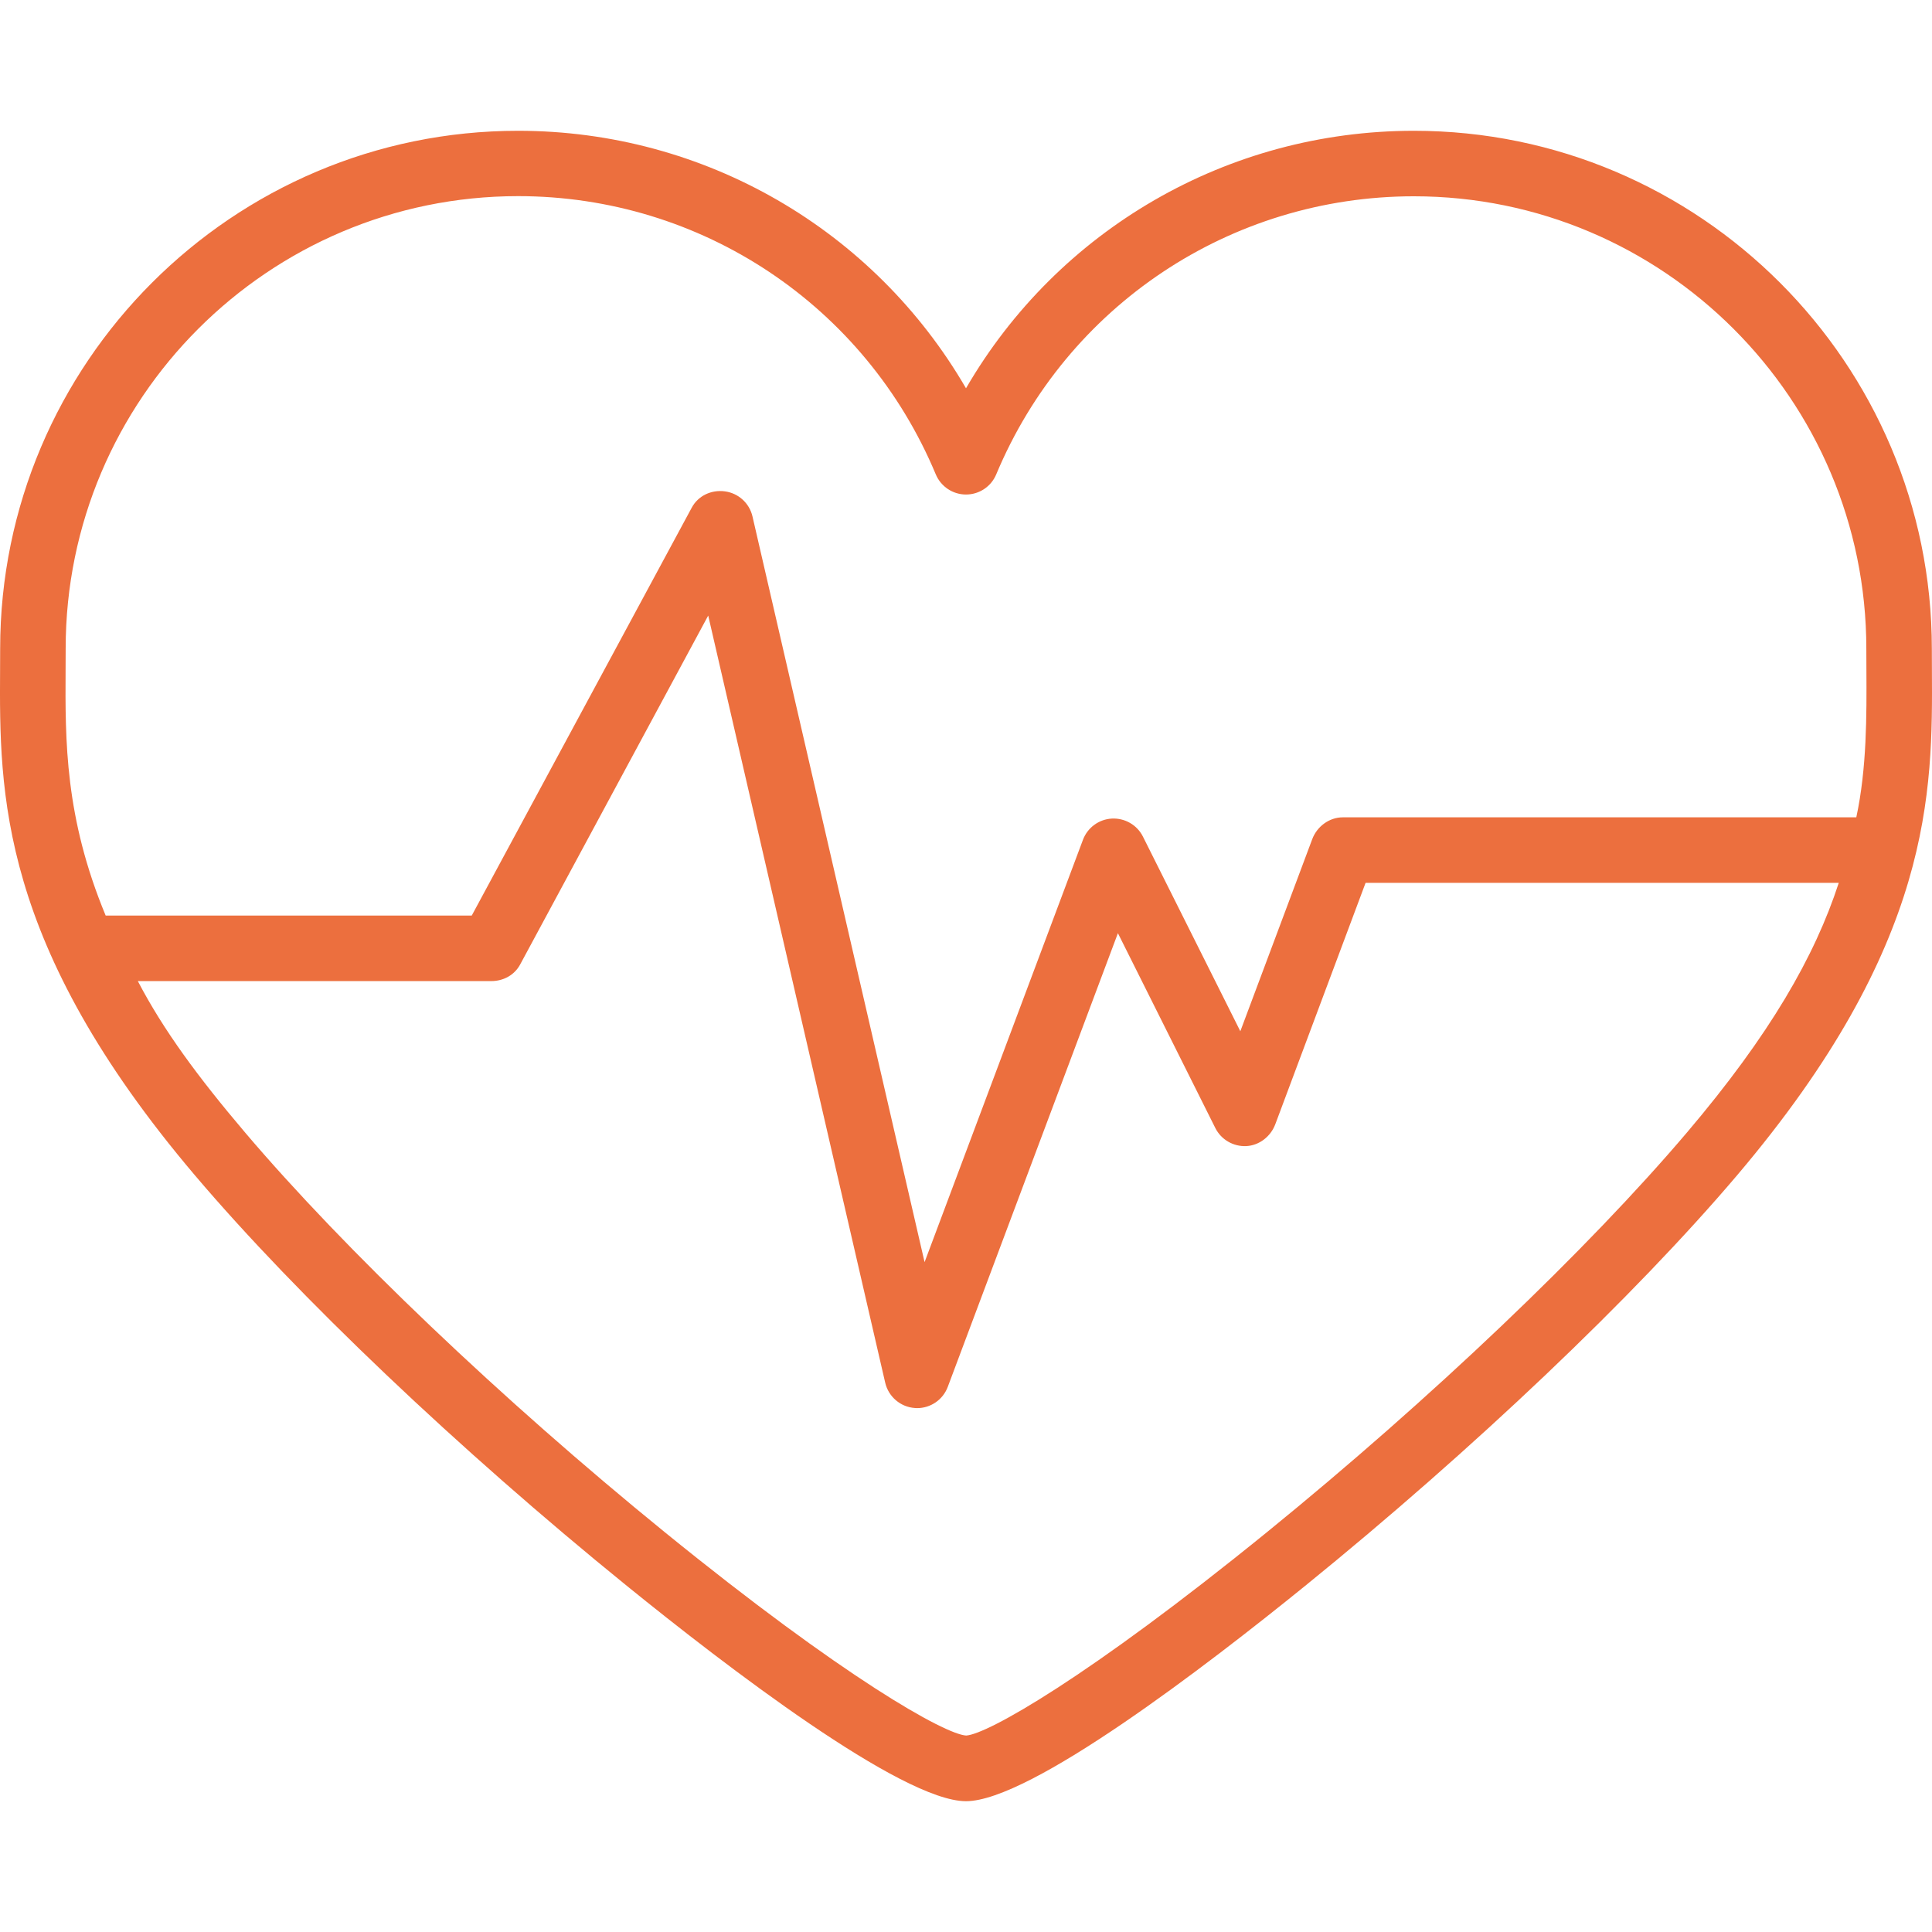 <?xml version="1.0" encoding="iso-8859-1"?>
<!-- Generator: Adobe Illustrator 19.0.0, SVG Export Plug-In . SVG Version: 6.00 Build 0)  -->
<svg version="1.1" id="Layer_1" xmlns="http://www.w3.org/2000/svg" xmlns:xlink="http://www.w3.org/1999/xlink" x="0px" y="0px"
	 fill="#ec6f3e" viewBox="0 0 512 512" style="enable-background:new 0 0 512 512;" xml:space="preserve">
<g>
	<g>
		<path d="M511.979,177.506c-0.011-1.877-0.021-3.736-0.021-5.581c0-75.688-61.575-137.264-137.264-137.264
			c-49.477,0-94.343,26.276-118.694,68.238c-24.351-41.962-69.215-68.238-118.692-68.238C61.62,34.661,0.042,96.238,0.042,171.925
			c0,1.846-0.011,3.706-0.021,5.584c-0.178,32.361-0.401,72.636,51.641,133.97c27.182,32.037,69.963,72.699,114.433,108.77
			c26.288,21.32,72.923,57.089,89.904,57.089c16.983,0,63.616-35.769,89.904-57.089c44.47-36.072,87.249-76.733,114.433-108.77
			C512.379,250.143,512.157,209.868,511.979,177.506z M447.099,300.078c-26.322,31.02-67.926,70.671-111.296,105.924
			c-47.526,38.632-74.203,53.601-79.753,53.934c-5.652-0.333-32.329-15.241-79.855-53.872
			c-43.37-35.252-84.977-74.977-111.296-105.997c-12.418-14.637-21.583-27.048-28.373-40.068h93.674
			c3.194,0,6.129-1.583,7.642-4.394l49.84-92.473l46.901,203.277c0.86,3.732,4.064,6.478,7.885,6.73
			c0.193,0.013,0.383,0.029,0.576,0.029c3.594,0,6.847-2.223,8.123-5.628l45.091-120.239l25.817,51.639
			c1.545,3.088,4.804,4.957,8.22,4.787c3.448-0.18,6.459-2.556,7.671-5.789l23.929-63.979h125.399
			C480.923,253.489,469.087,274.162,447.099,300.078z M491.94,216.6H355.877c-3.617,0-6.857,2.414-8.127,5.803L328.7,273.291
			l-25.817-51.596c-1.547-3.089-4.798-4.937-8.22-4.765c-3.448,0.181-6.459,2.399-7.671,5.632l-41.969,111.925l-45.606-197.621
			c-0.812-3.521-3.721-6.168-7.302-6.649c-3.588-0.482-7.086,1.137-8.796,4.318l-58.304,108.105H28.006
			c-10.822-26.04-10.729-46.258-10.625-65.203c0.011-1.911,0.021-3.718,0.021-5.596c0-66.115,53.79-119.862,119.904-119.862
			c48.526,0,91.972,28.954,110.684,73.731c1.35,3.23,4.507,5.343,8.008,5.343c3.501,0,6.658-2.098,8.008-5.327
			c18.712-44.777,62.158-73.707,110.686-73.707c66.115,0,119.904,53.791,119.904,119.906c0,1.877,0.011,3.598,0.021,5.508
			C494.687,189.567,494.742,203.58,491.94,216.6z"/>
	</g>
</g>
<g>
</g>
<g>
</g>
<g>
</g>
<g>
</g>
<g>
</g>
<g>
</g>
<g>
</g>
<g>
</g>
<g>
</g>
<g>
</g>
<g>
</g>
<g>
</g>
<g>
</g>
<g>
</g>
<g>
</g>
</svg>

